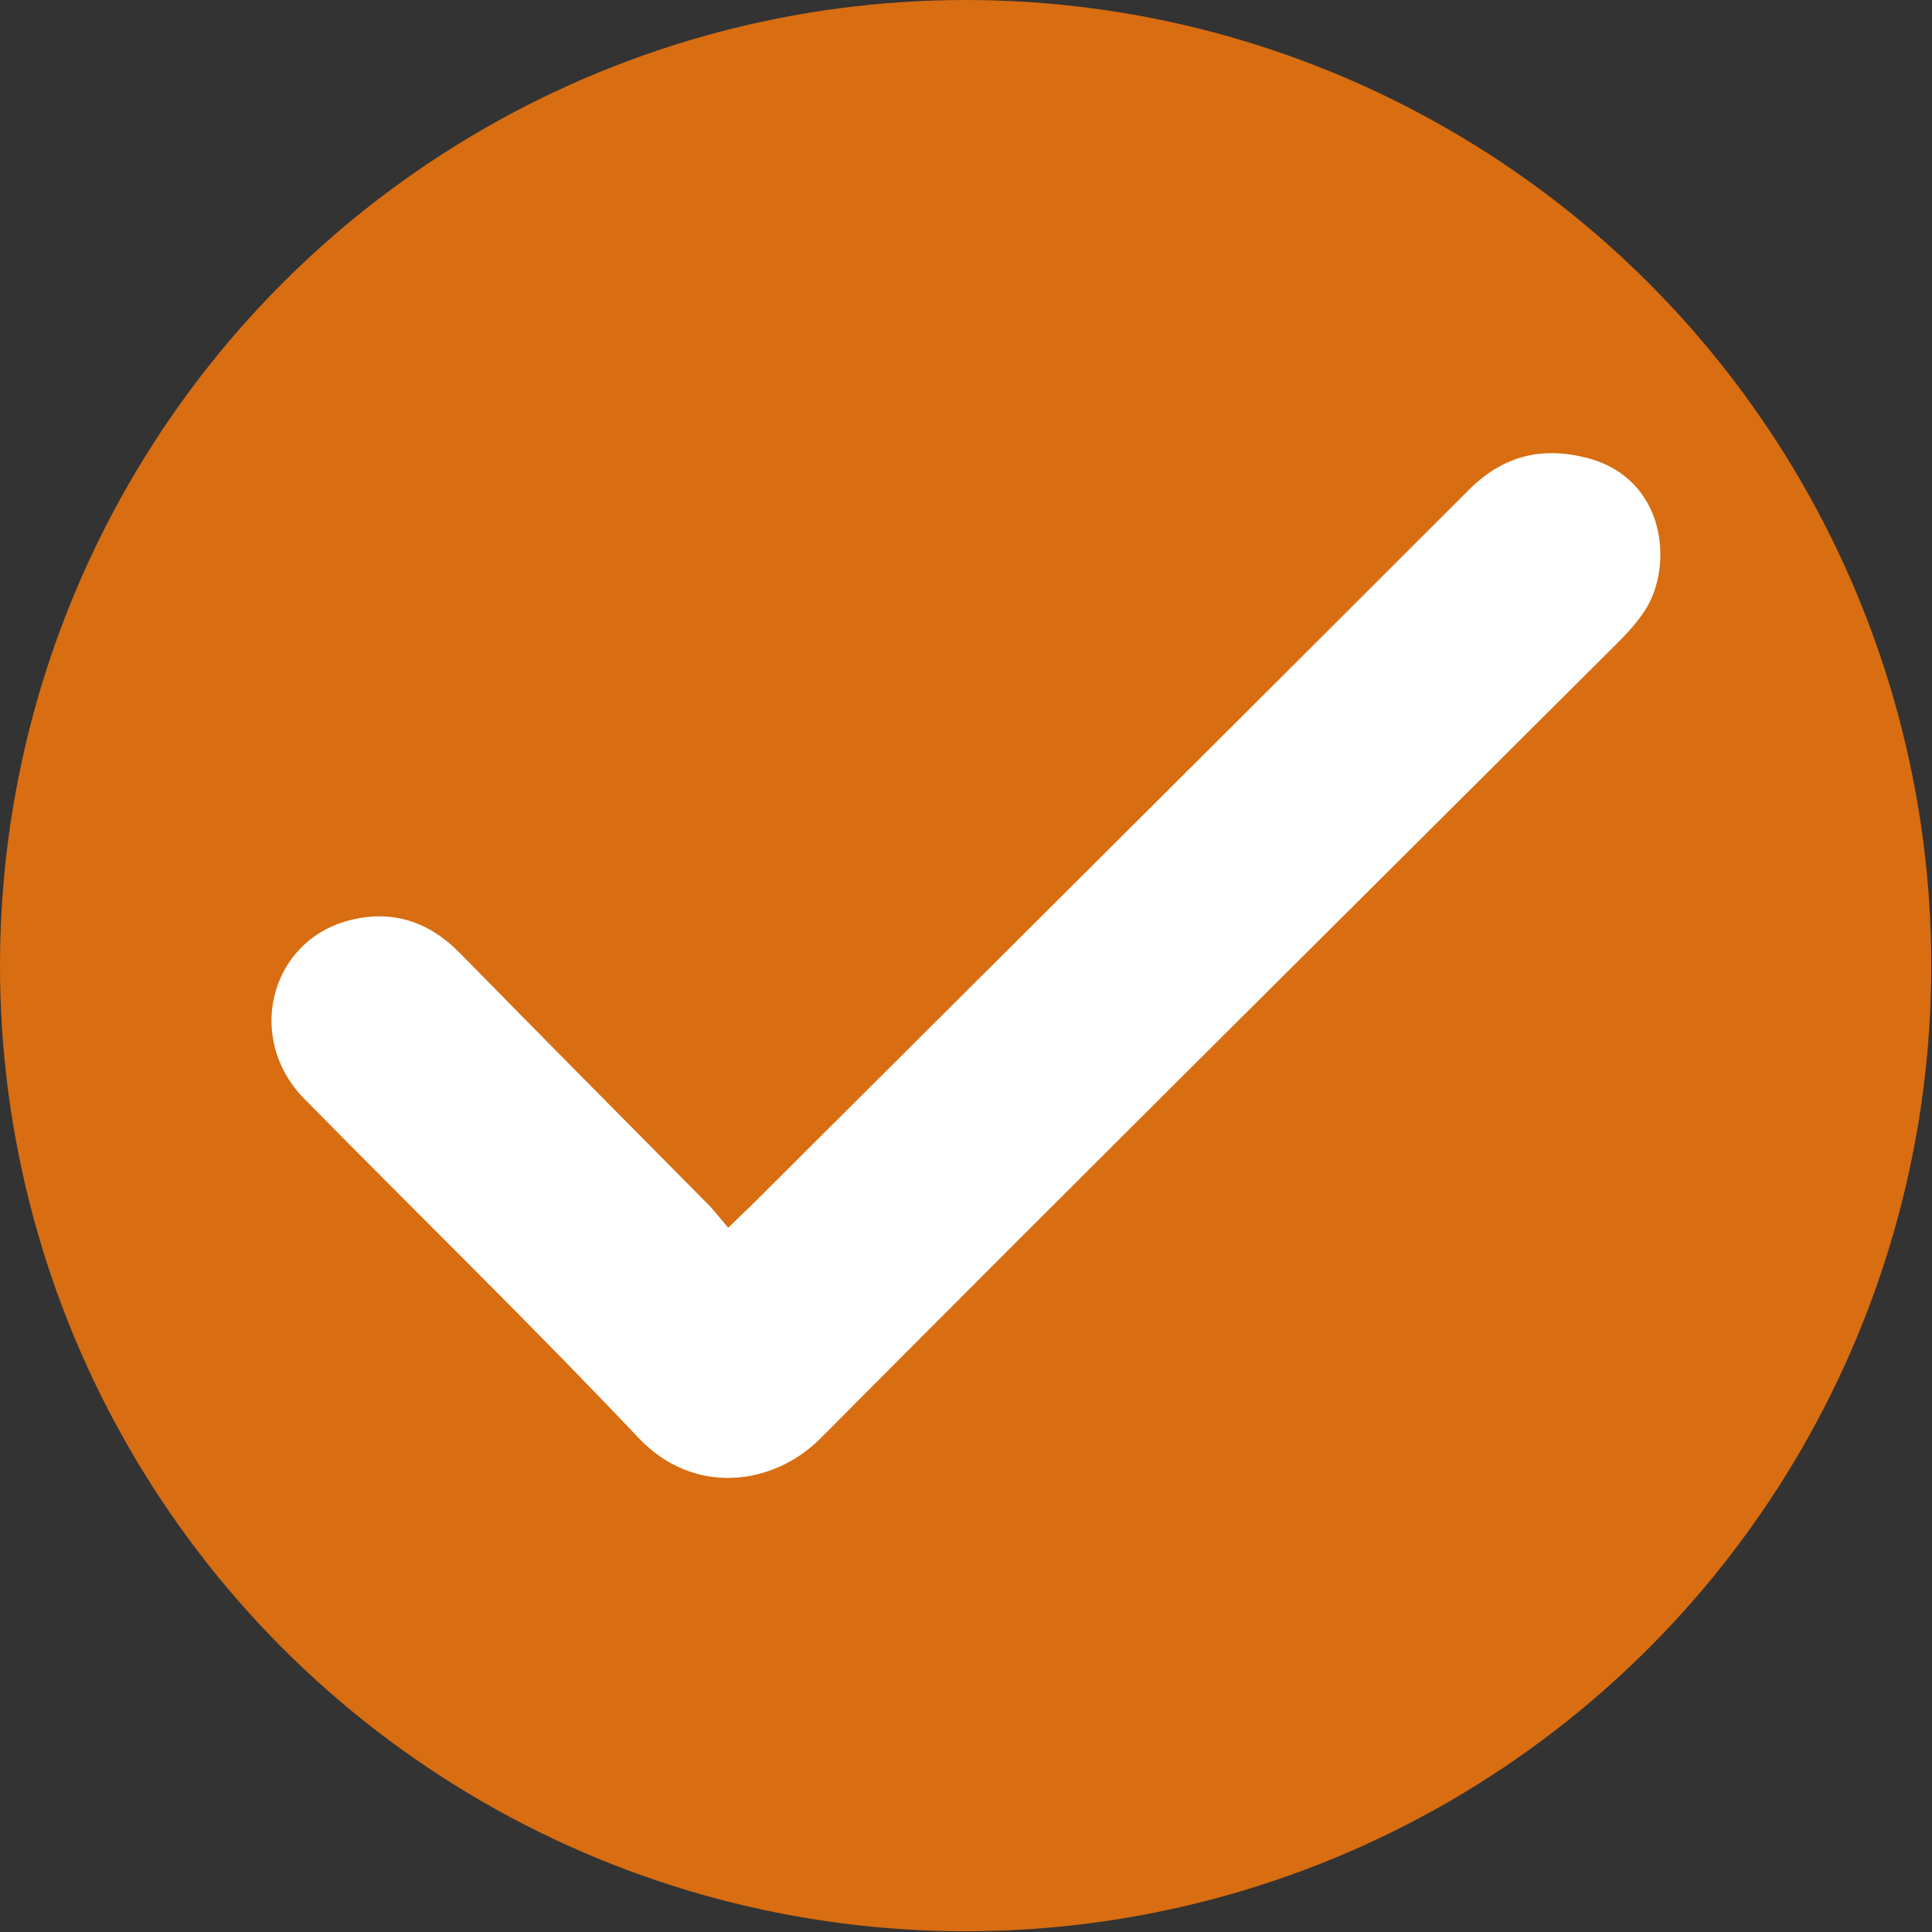 <?xml version="1.0" encoding="utf-8"?>
<!-- Generator: Adobe Illustrator 16.0.0, SVG Export Plug-In . SVG Version: 6.00 Build 0)  -->
<!DOCTYPE svg PUBLIC "-//W3C//DTD SVG 1.1//EN" "http://www.w3.org/Graphics/SVG/1.1/DTD/svg11.dtd">
<svg version="1.1" id="Capa_1" xmlns="http://www.w3.org/2000/svg" xmlns:xlink="http://www.w3.org/1999/xlink" x="0px" y="0px"
	 width="18.659px" height="18.66px" viewBox="0 0 18.659 18.66" enable-background="new 0 0 18.659 18.66" xml:space="preserve">
<rect x="0" y="0" width="18.659" height="18.66" fill="#333333" stroke="none"/>
<g>
	<circle fill-rule="evenodd" clip-rule="evenodd" fill="#D86D11" cx="9.326" cy="9.326" r="9.326"/>
	<path fill-rule="evenodd" clip-rule="evenodd" fill="#FFFFFF" d="M7.033,11.857c0.092-0.091,0.157-0.15,0.221-0.213
		c2.312-2.305,4.625-4.606,6.934-6.915c0.326-0.325,0.695-0.419,1.133-0.308c0.772,0.195,0.847,1.049,0.562,1.48
		c-0.075,0.113-0.169,0.217-0.266,0.313c-2.564,2.558-5.137,5.107-7.691,7.676c-0.457,0.461-1.226,0.56-1.757-0.001
		c-1.056-1.115-2.158-2.186-3.232-3.279c-0.565-0.575-0.337-1.508,0.42-1.717c0.417-0.114,0.779,0,1.086,0.313
		c0.802,0.818,1.608,1.63,2.414,2.444C6.911,11.71,6.962,11.774,7.033,11.857z"/>
</g>
</svg>
